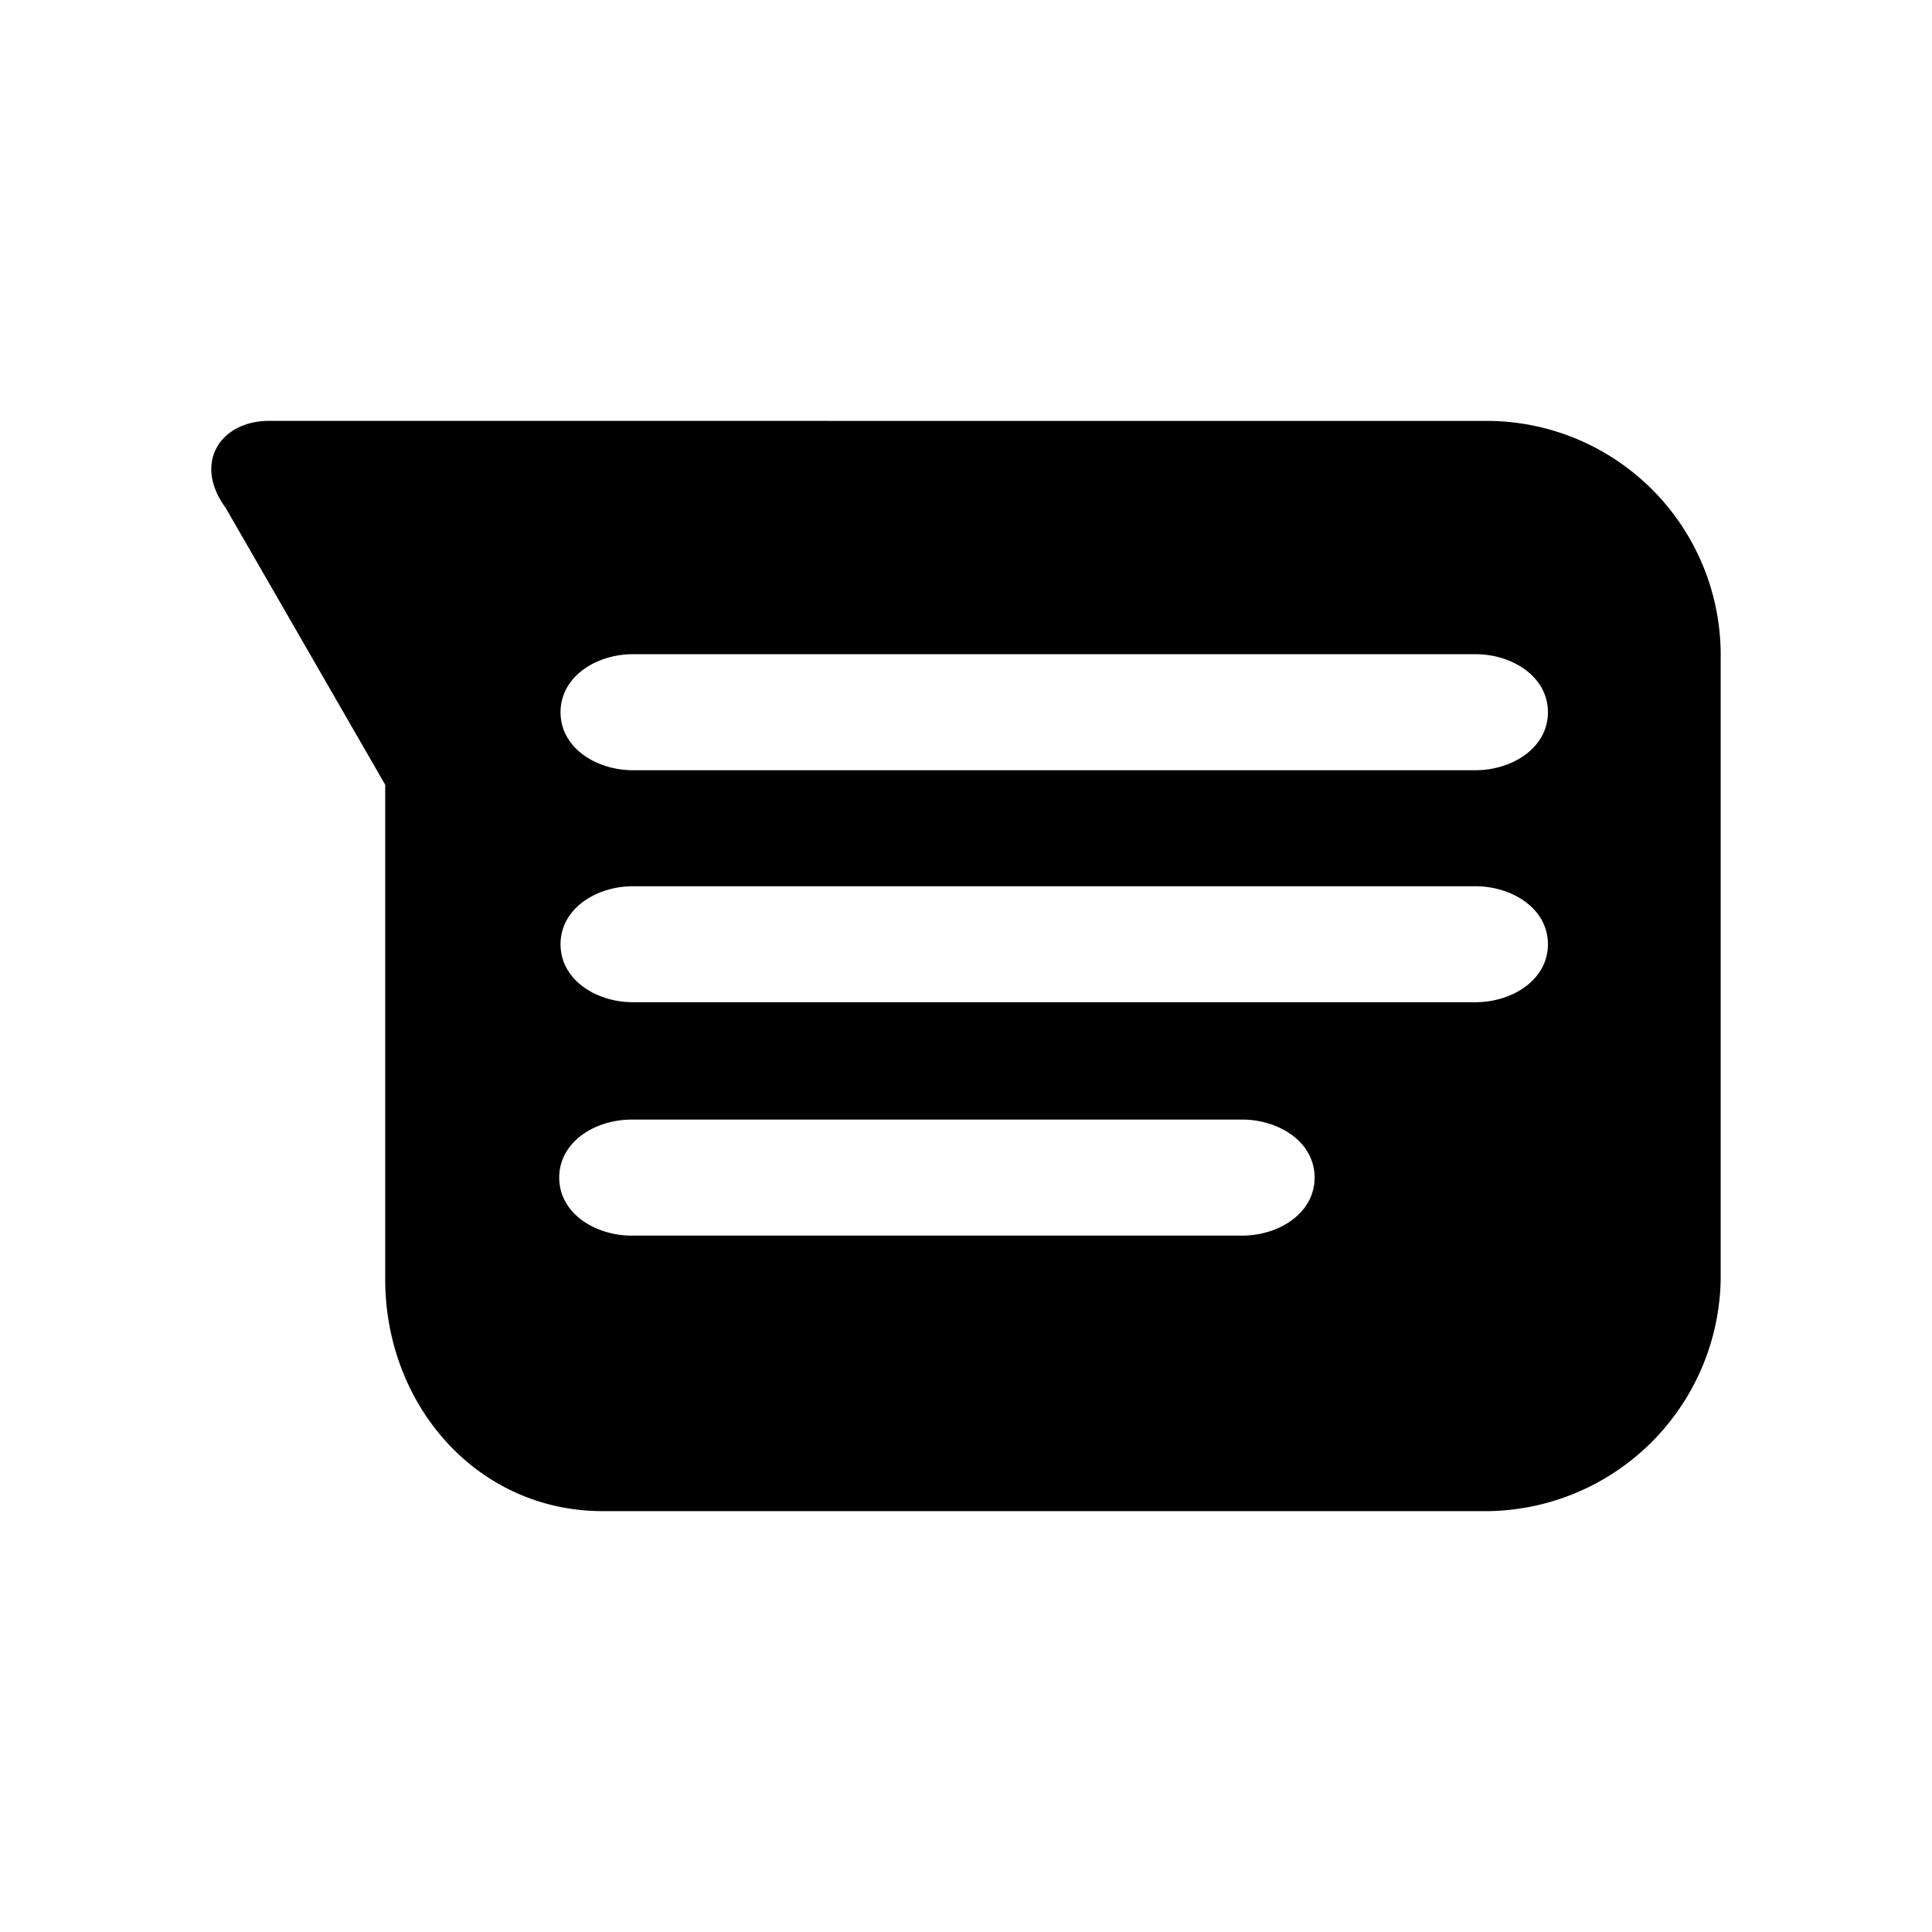 <svg xmlns="http://www.w3.org/2000/svg" width="100%" height="100%" viewBox="-3.36 -3.36 30.72 30.72"><path d="M.92 3.332c-.776 0-1.216.67-.692 1.383l2.537 4.403v7.86c0 2.013 1.467 3.69 3.459 3.69H20.31a3.75 3.75 0 003.69-3.69V7.043a3.723 3.723 0 00-3.668-3.71zm5.786 3.71H20.1c.587 0 1.153.357 1.153.923 0 .566-.566.922-1.153.922H6.706c-.587 0-1.153-.356-1.153-.922 0-.566.566-.923 1.153-.923zm0 3.69H20.1c.587 0 1.153.356 1.153.922 0 .566-.566.922-1.153.922H6.706c-.587 0-1.153-.356-1.153-.922 0-.566.566-.922 1.153-.922zm-.021 3.71h9.705c.587 0 1.153.356 1.153.922 0 .566-.566.923-1.153.923H6.685c-.587 0-1.153-.357-1.153-.923 0-.566.566-.922 1.153-.922Z"/></svg>